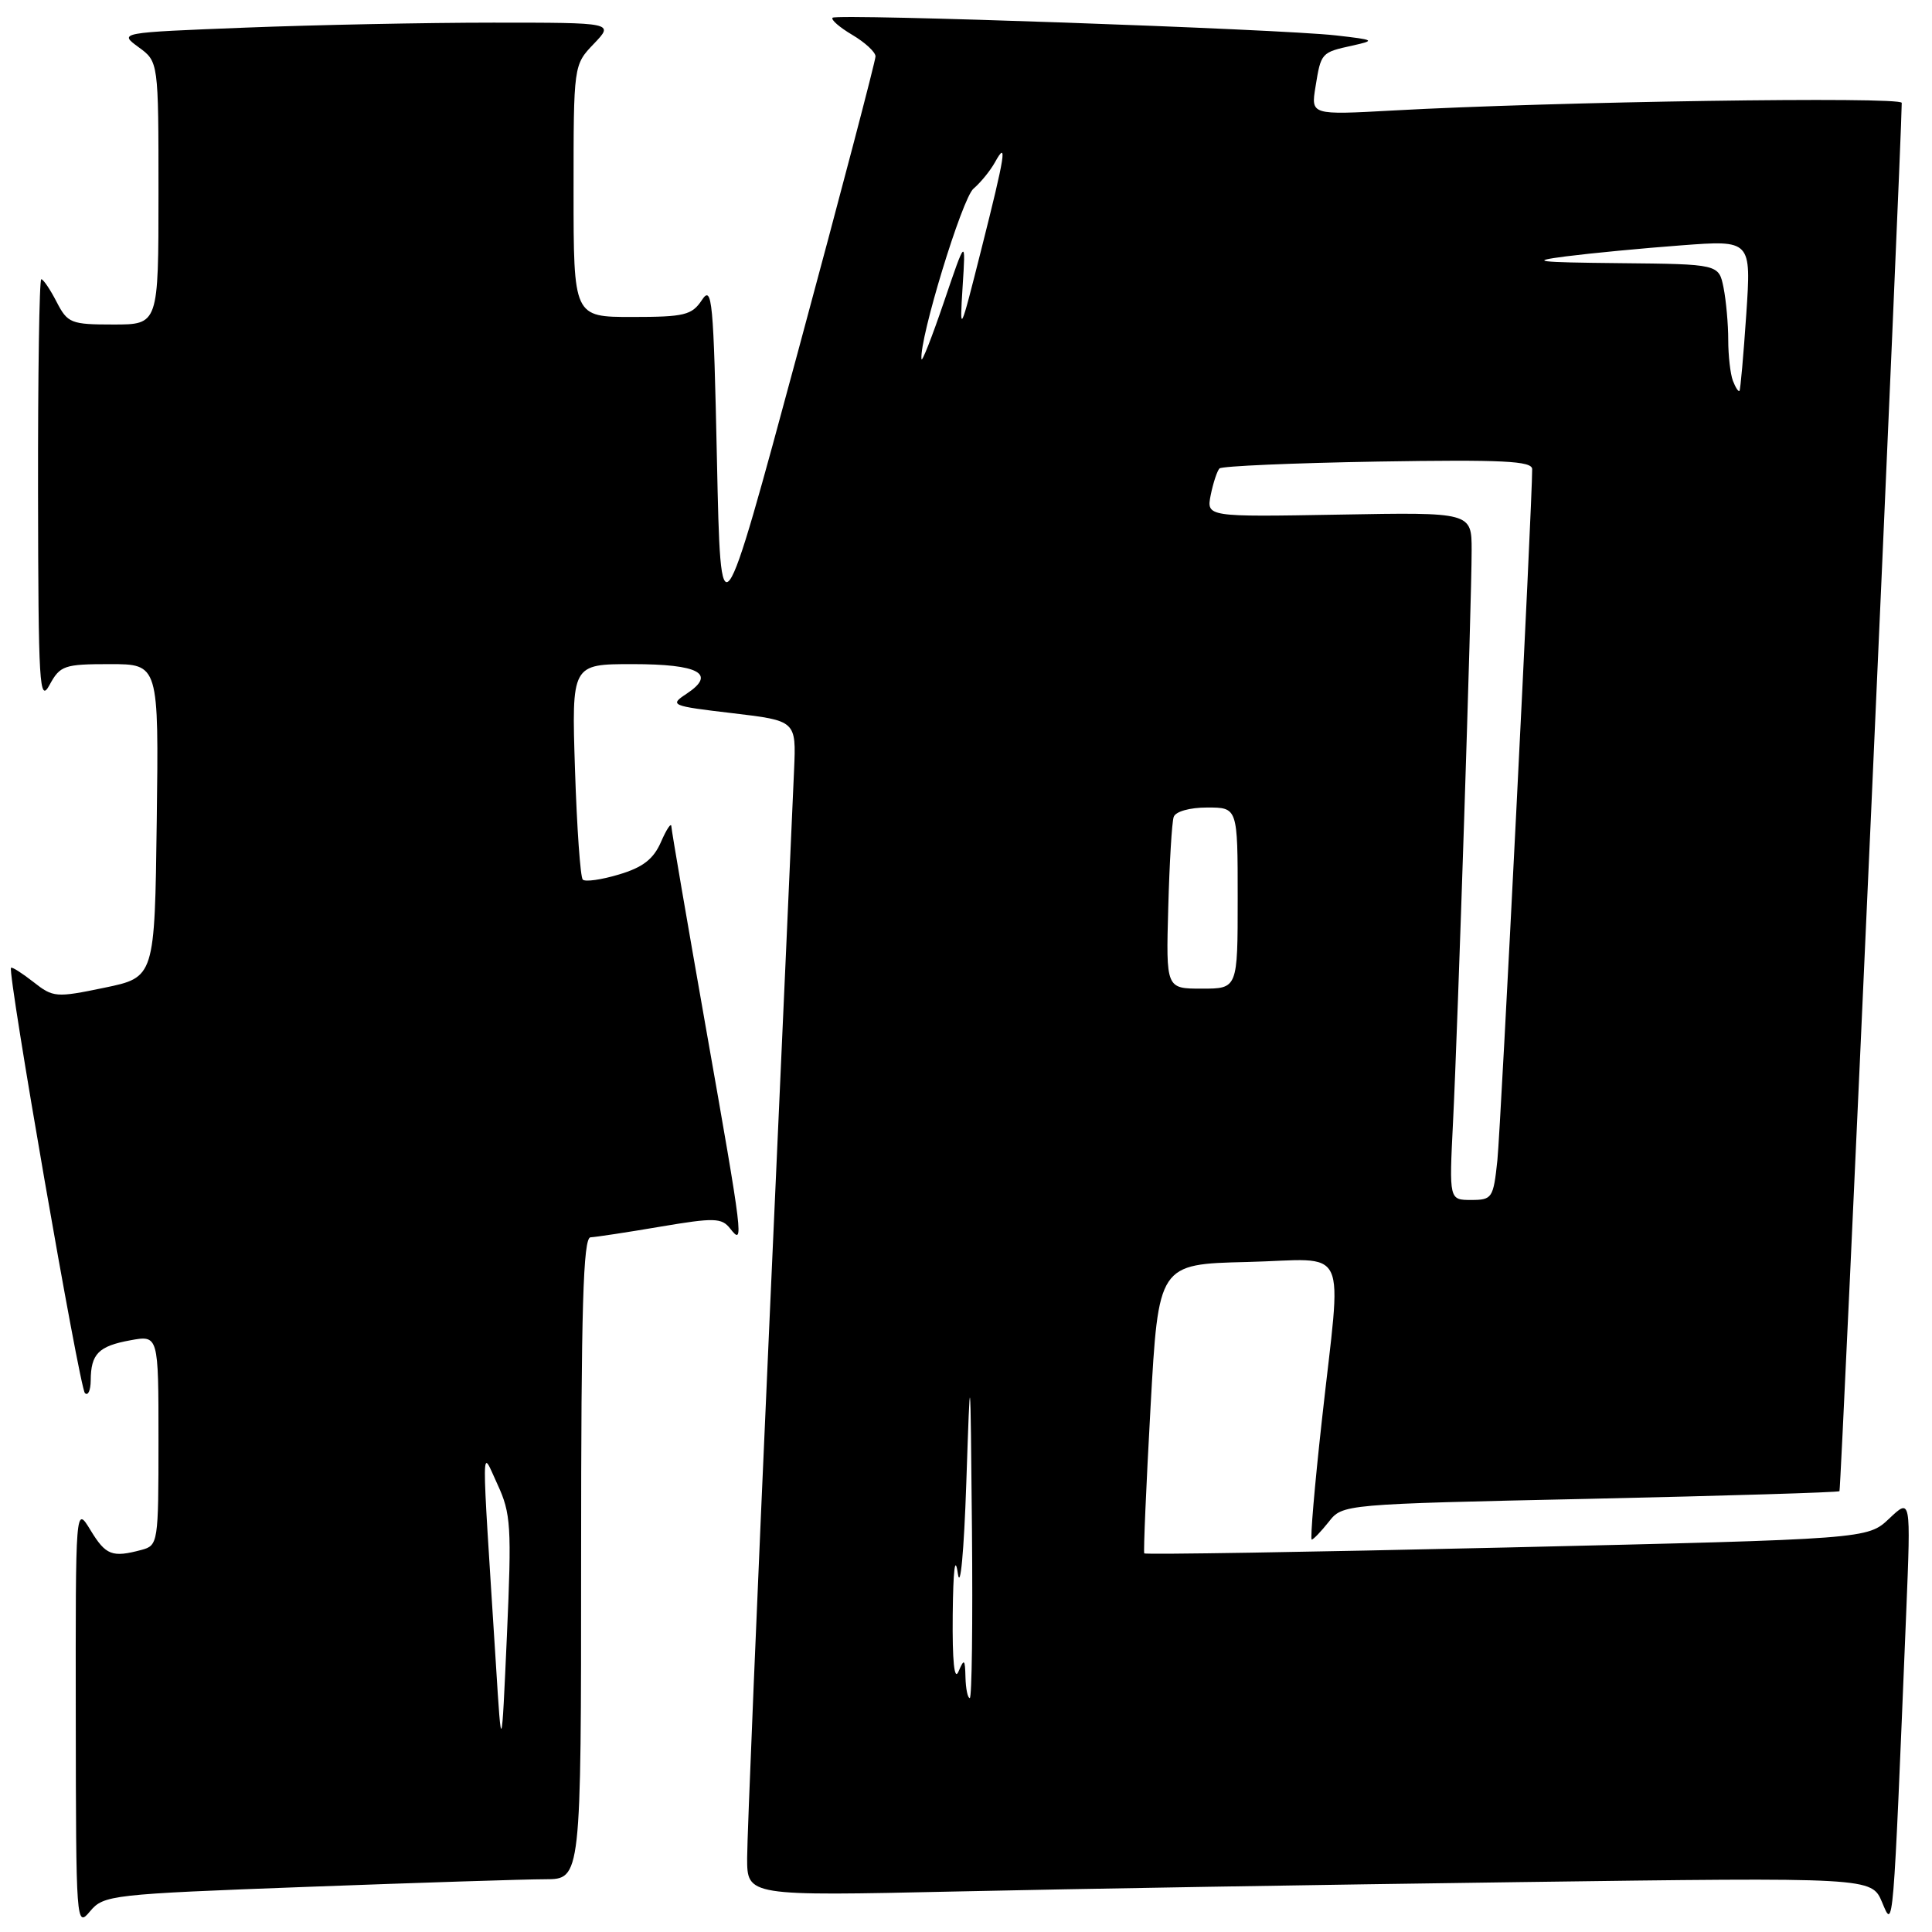 <?xml version="1.0" encoding="UTF-8" standalone="no"?>
<!DOCTYPE svg PUBLIC "-//W3C//DTD SVG 1.1//EN" "http://www.w3.org/Graphics/SVG/1.1/DTD/svg11.dtd" >
<svg xmlns="http://www.w3.org/2000/svg" xmlns:xlink="http://www.w3.org/1999/xlink" version="1.1" viewBox="0 0 256 256">
 <g >
 <path fill="currentColor"
d=" M 40.65 250.02 C 55.42 249.47 69.64 249.01 72.25 249.01 C 77.00 249.00 77.00 249.00 77.00 206.50 C 77.00 173.19 77.27 163.99 78.25 163.95 C 78.94 163.92 83.10 163.29 87.50 162.54 C 94.66 161.33 95.63 161.36 96.75 162.79 C 98.60 165.15 98.51 164.37 93.50 136.00 C 91.03 121.97 88.98 110.05 88.96 109.50 C 88.94 108.95 88.32 109.87 87.59 111.55 C 86.60 113.83 85.19 114.93 82.03 115.87 C 79.71 116.57 77.54 116.88 77.22 116.55 C 76.90 116.23 76.44 109.68 76.19 101.98 C 75.74 88.00 75.74 88.00 83.81 88.00 C 92.64 88.00 94.98 89.28 90.97 91.93 C 88.68 93.44 88.89 93.54 97.05 94.50 C 105.50 95.50 105.50 95.50 105.22 102.00 C 105.07 105.58 103.61 138.34 101.97 174.82 C 100.34 211.29 99.00 243.41 99.00 246.19 C 99.00 251.24 99.00 251.24 126.75 250.63 C 142.01 250.29 175.54 249.73 201.25 249.39 C 248.00 248.76 248.00 248.76 249.39 252.07 C 250.90 255.67 250.82 256.62 252.59 213.50 C 253.20 198.50 253.20 198.50 250.33 201.22 C 247.46 203.93 247.46 203.93 199.64 205.05 C 173.35 205.66 151.73 206.01 151.62 205.83 C 151.50 205.65 151.87 196.95 152.45 186.50 C 153.50 167.50 153.50 167.50 165.25 167.22 C 179.03 166.89 177.79 164.26 175.15 188.25 C 174.19 196.91 173.59 204.00 173.81 204.00 C 174.03 204.00 175.04 202.94 176.06 201.66 C 177.90 199.31 177.90 199.31 210.68 198.60 C 228.70 198.20 243.58 197.75 243.74 197.59 C 243.96 197.38 251.96 19.02 251.99 13.63 C 252.00 12.77 205.87 13.46 184.60 14.64 C 173.70 15.24 173.70 15.24 174.31 11.50 C 175.04 6.98 175.06 6.95 179.20 6.04 C 182.31 5.35 182.18 5.28 177.00 4.69 C 169.46 3.84 110.88 1.79 110.32 2.35 C 110.07 2.60 111.24 3.62 112.93 4.62 C 114.62 5.62 116.01 6.90 116.01 7.47 C 116.02 8.03 111.41 25.60 105.76 46.50 C 95.50 84.50 95.50 84.50 95.00 61.00 C 94.55 39.74 94.36 37.71 93.01 39.75 C 91.68 41.76 90.70 42.00 83.76 42.00 C 76.00 42.00 76.00 42.00 76.00 25.30 C 76.00 8.61 76.00 8.61 78.69 5.80 C 81.37 3.00 81.37 3.00 65.35 3.00 C 56.53 3.00 41.76 3.30 32.52 3.66 C 15.73 4.32 15.73 4.32 18.36 6.25 C 21.00 8.17 21.00 8.17 21.00 25.58 C 21.00 43.00 21.00 43.00 15.03 43.00 C 9.40 43.00 8.96 42.83 7.50 40.00 C 6.65 38.35 5.74 37.00 5.47 37.00 C 5.21 37.00 5.02 49.71 5.04 65.25 C 5.08 90.87 5.22 93.24 6.57 90.75 C 7.96 88.19 8.50 88.00 14.55 88.00 C 21.04 88.00 21.04 88.00 20.77 108.75 C 20.50 129.50 20.50 129.50 13.83 130.88 C 7.43 132.21 7.04 132.18 4.43 130.12 C 2.92 128.94 1.59 128.09 1.46 128.24 C 0.96 128.79 10.54 183.88 11.25 184.59 C 11.66 185.00 12.01 184.25 12.02 182.92 C 12.04 179.40 13.05 178.37 17.25 177.60 C 21.00 176.91 21.00 176.91 21.00 190.84 C 21.00 204.44 20.95 204.78 18.75 205.37 C 14.86 206.41 14.02 206.09 11.99 202.75 C 10.01 199.50 10.01 199.50 10.04 227.50 C 10.07 254.97 10.10 255.46 11.93 253.26 C 13.74 251.10 14.68 250.99 40.65 250.02 Z  M 65.71 220.50 C 63.74 189.43 63.72 191.97 65.92 196.69 C 67.70 200.53 67.81 202.24 67.17 216.69 C 66.46 232.50 66.46 232.50 65.71 220.50 Z  M 127.93 222.25 C 127.87 219.81 127.76 219.73 127.00 221.50 C 126.45 222.78 126.18 220.10 126.24 214.00 C 126.30 207.95 126.55 205.95 126.92 208.50 C 127.25 210.78 127.73 205.62 128.04 196.50 C 128.58 180.50 128.58 180.50 128.79 202.75 C 128.90 214.99 128.78 225.00 128.50 225.00 C 128.22 225.00 127.97 223.76 127.93 222.25 Z  M 192.53 148.75 C 193.17 136.01 195.00 79.79 195.00 72.93 C 195.00 67.87 195.00 67.87 177.42 68.19 C 159.85 68.50 159.85 68.50 160.43 65.57 C 160.76 63.96 161.28 62.39 161.59 62.07 C 161.91 61.76 171.35 61.35 182.58 61.16 C 199.14 60.89 203.00 61.08 203.02 62.16 C 203.06 66.06 198.87 149.29 198.41 153.75 C 197.88 158.76 197.72 159.00 194.94 159.00 C 192.02 159.00 192.02 159.00 192.53 148.75 Z  M 154.80 120.25 C 154.96 114.34 155.28 108.94 155.52 108.25 C 155.76 107.53 157.63 107.00 159.97 107.00 C 164.00 107.00 164.00 107.00 164.00 119.00 C 164.00 131.00 164.00 131.00 159.25 131.00 C 154.50 131.00 154.50 131.00 154.80 120.25 Z  M 229.62 50.46 C 229.28 49.57 229.00 47.13 229.00 45.04 C 229.00 42.96 228.72 39.84 228.38 38.12 C 227.75 35.00 227.75 35.00 214.62 34.87 C 203.60 34.76 202.46 34.62 207.50 33.97 C 210.80 33.55 217.67 32.89 222.78 32.51 C 232.05 31.81 232.05 31.81 231.39 41.65 C 231.02 47.07 230.62 51.63 230.49 51.79 C 230.35 51.95 229.97 51.36 229.62 50.46 Z  M 122.10 47.58 C 121.81 44.88 127.48 26.29 128.99 25.00 C 129.95 24.18 131.23 22.60 131.84 21.50 C 133.52 18.45 133.20 20.49 130.04 33.00 C 127.20 44.27 127.15 44.37 127.55 38.00 C 127.97 31.50 127.97 31.50 125.08 40.00 C 123.49 44.67 122.15 48.09 122.10 47.58 Z "/>
</g>
</svg>